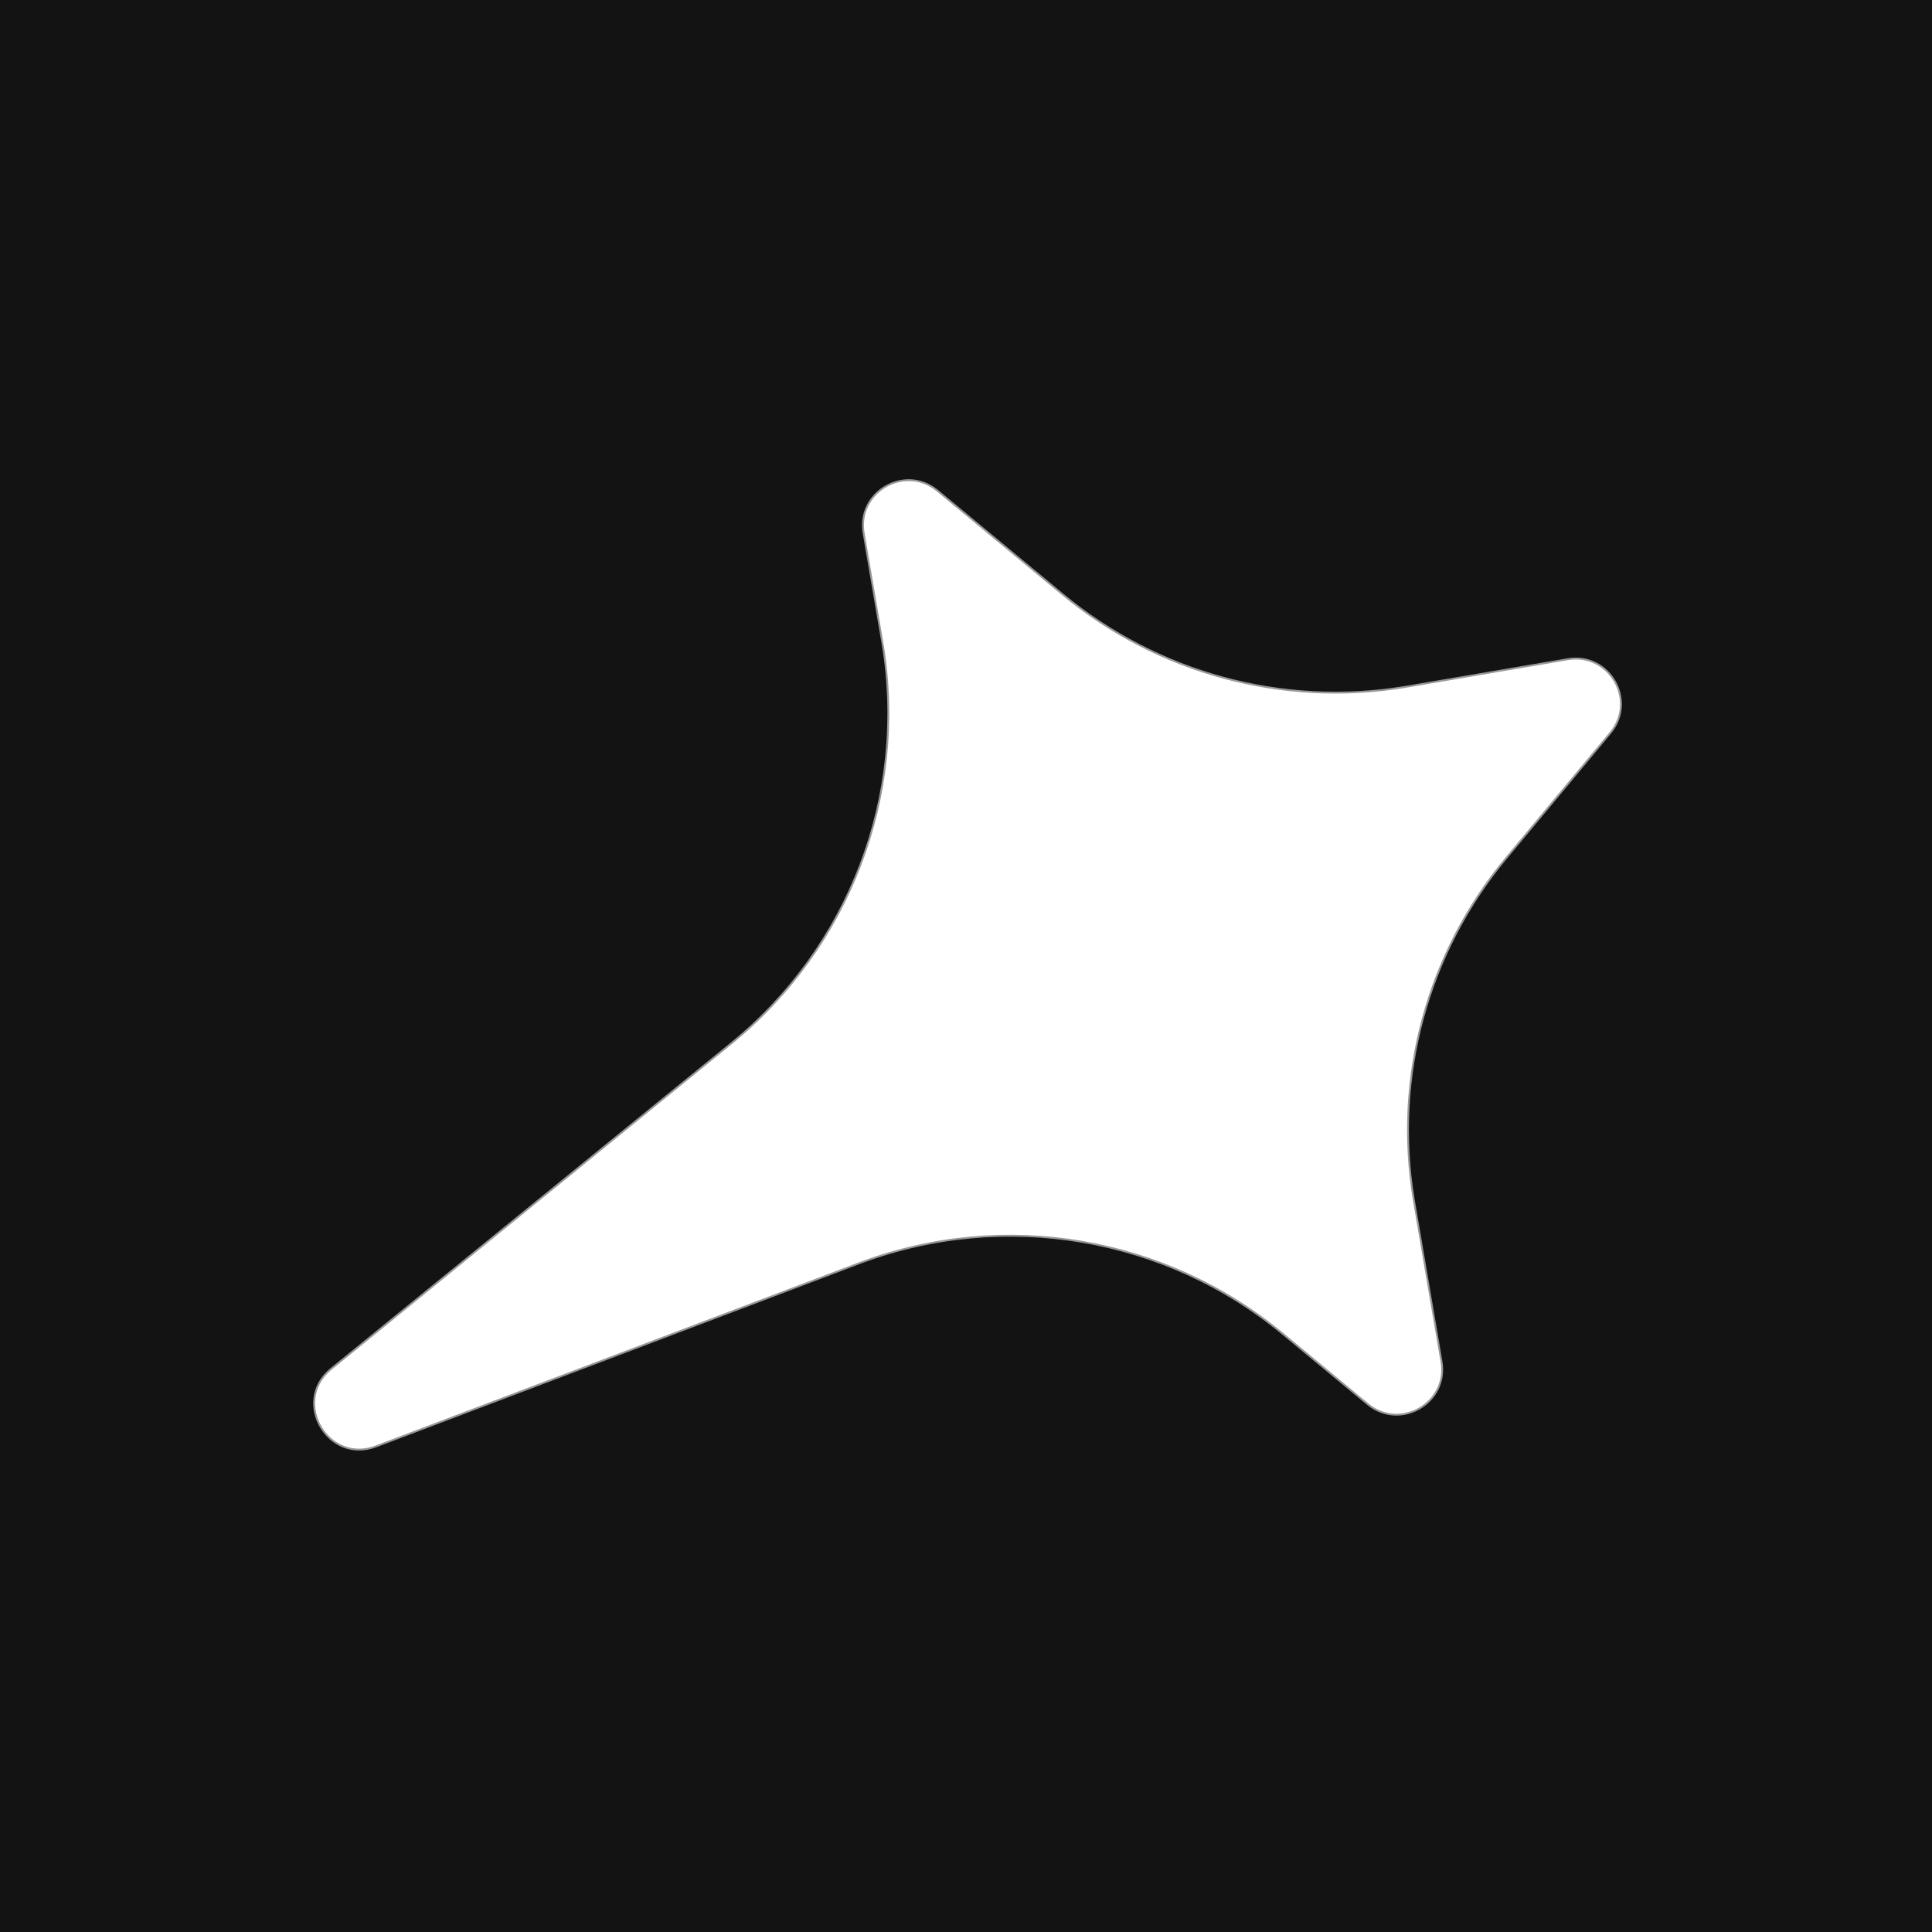 <svg width="1024" height="1024" viewBox="0 0 1024 1024" fill="none" xmlns="http://www.w3.org/2000/svg">
<rect x="0" y="0" width="1024" height="1024" fill="#333333" stroke="none"/>
<rect x="1024" y="1024" width="1024" height="1024" transform="rotate(-180 1024 1024)" fill="#131313"/>
<path d="M457.77 282.663C454.032 260.845 479.295 246.102 496.502 259.794L496.908 260.123L563.256 315.062C613.689 356.82 679.764 374.704 744.395 364.143L745.921 363.888L830.917 349.404C852.791 345.676 867.563 370.882 853.841 388.042L853.512 388.445L798.442 454.633C756.58 504.944 738.656 570.864 749.242 635.337L749.497 636.859L764.014 721.649C767.749 743.469 742.489 758.213 725.279 744.518L724.875 744.188L679.962 707.001C617.692 655.439 532.606 640.995 456.807 669.003L455.018 669.672L199.328 766.597C173.959 776.212 154.662 743.255 175.053 725.912L175.542 725.506L387.53 553.063C450.249 502.045 480.851 421.537 467.913 341.94L467.599 340.061L457.77 282.663Z" fill="url(#paint0_linear_273_404)"/>
<path d="M457.77 282.663C454.032 260.845 479.295 246.102 496.502 259.794L496.908 260.123L563.256 315.062C613.689 356.82 679.764 374.704 744.395 364.143L745.921 363.888L830.917 349.404C852.791 345.676 867.563 370.882 853.841 388.042L853.512 388.445L798.442 454.633C756.58 504.944 738.656 570.864 749.242 635.337L749.497 636.859L764.014 721.649C767.749 743.469 742.489 758.213 725.279 744.518L724.875 744.188L679.962 707.001C617.692 655.439 532.606 640.995 456.807 669.003L455.018 669.672L199.328 766.597C173.959 776.212 154.662 743.255 175.053 725.912L175.542 725.506L387.53 553.063C450.249 502.045 480.851 421.537 467.913 341.94L467.599 340.061L457.77 282.663Z" fill="white"/>
<path d="M457.77 282.663C454.032 260.845 479.295 246.102 496.502 259.794L496.908 260.123L563.256 315.062C613.689 356.82 679.764 374.704 744.395 364.143L745.921 363.888L830.917 349.404C852.791 345.676 867.563 370.882 853.841 388.042L853.512 388.445L798.442 454.633C756.58 504.944 738.656 570.864 749.242 635.337L749.497 636.859L764.014 721.649C767.749 743.469 742.489 758.213 725.279 744.518L724.875 744.188L679.962 707.001C617.692 655.439 532.606 640.995 456.807 669.003L455.018 669.672L199.328 766.597C173.959 776.212 154.662 743.255 175.053 725.912L175.542 725.506L387.53 553.063C450.249 502.045 480.851 421.537 467.913 341.94L467.599 340.061L457.77 282.663Z" stroke="#989898" style="mix-blend-mode:plus-lighter"/>
<defs>
<linearGradient id="paint0_linear_273_404" x1="780.188" y1="354.701" x2="233.228" y2="997.201" gradientUnits="userSpaceOnUse">
<stop stop-opacity="0"/>
<stop offset="0.19" stop-color="#771DFD"/>
<stop offset="0.47" stop-color="#DB00FF"/>
<stop offset="0.64" stop-color="#FF8854"/>
<stop offset="0.8" stop-color="#FFC1C1"/>
<stop offset="1" stop-opacity="0"/>
</linearGradient>
</defs>
</svg>
